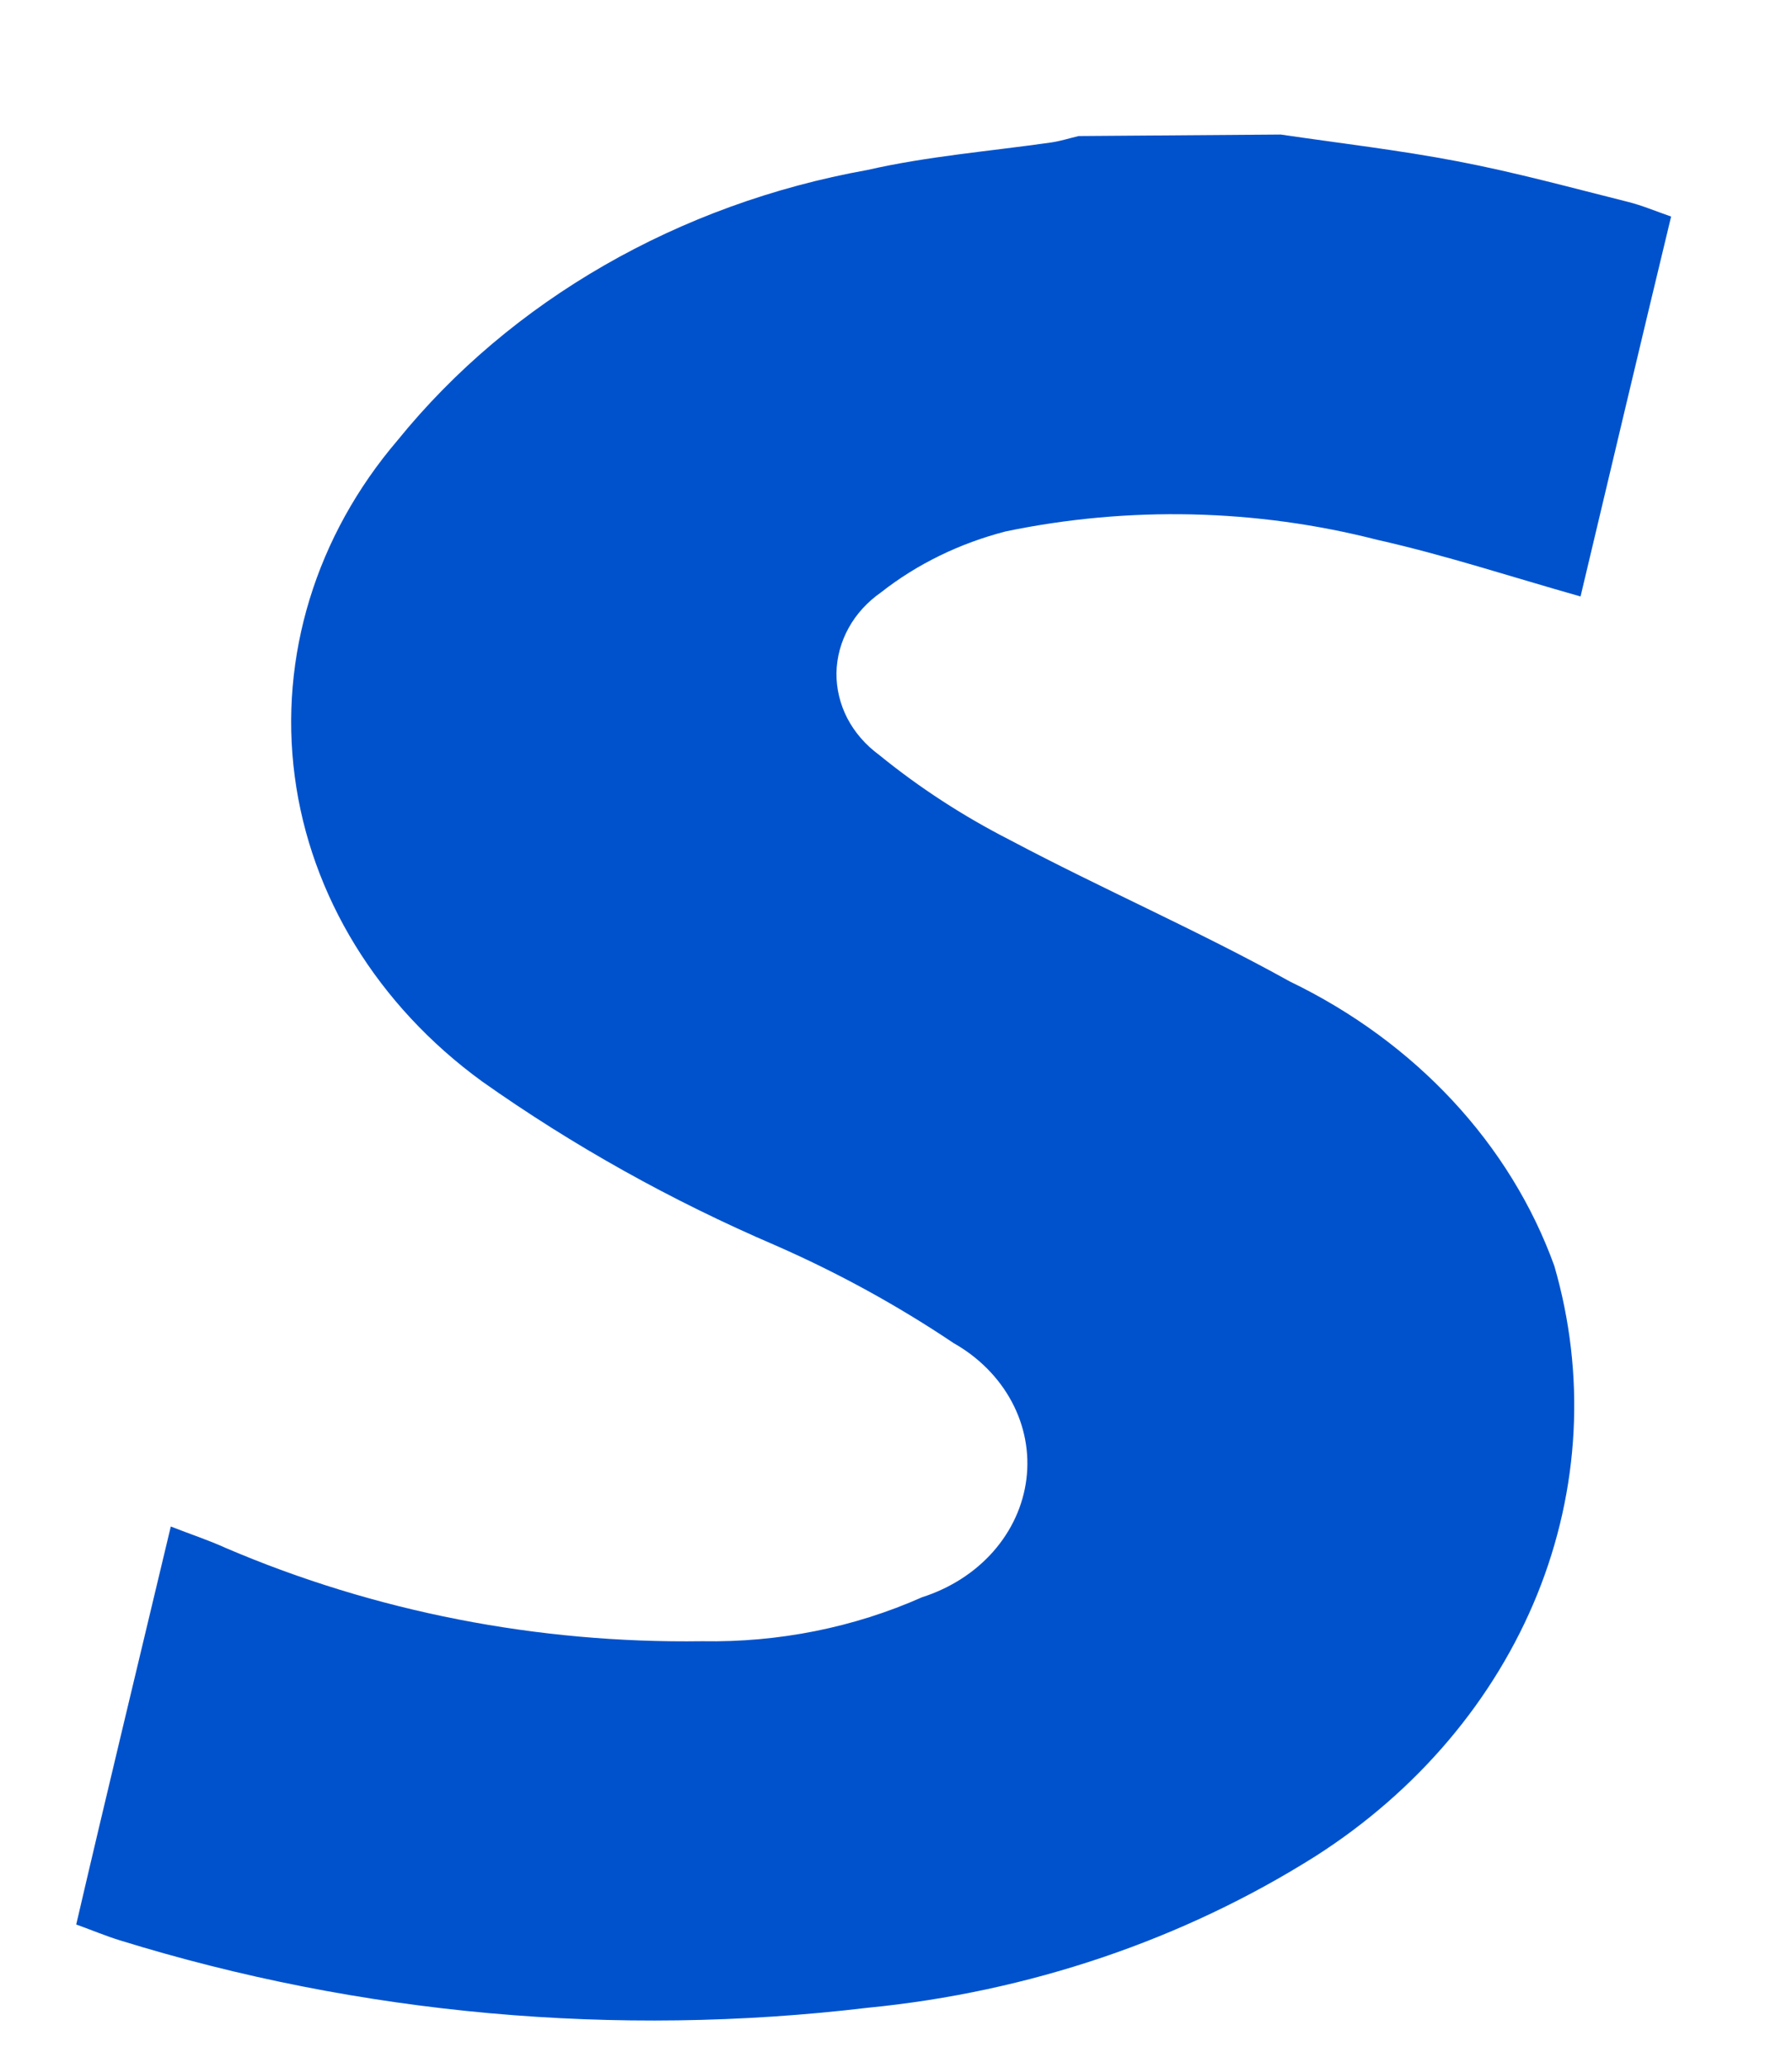 <svg width="13" height="15" viewBox="0 0 13 15" fill="none" xmlns="http://www.w3.org/2000/svg">
<path d="M9.291 0.976C9.719 1.039 10.15 1.089 10.573 1.17C10.997 1.251 11.4 1.362 11.812 1.465C11.911 1.49 12.006 1.53 12.123 1.571C11.9 2.496 11.684 3.411 11.466 4.327C10.964 4.185 10.485 4.027 9.991 3.916C9.113 3.691 8.186 3.67 7.296 3.855C6.963 3.941 6.654 4.091 6.393 4.296C6.293 4.366 6.212 4.454 6.156 4.556C6.1 4.658 6.07 4.769 6.068 4.883C6.067 4.996 6.094 5.108 6.147 5.211C6.201 5.314 6.279 5.404 6.377 5.476C6.668 5.713 6.986 5.92 7.327 6.094C7.996 6.449 8.697 6.753 9.357 7.12C10.269 7.56 10.957 8.3 11.276 9.184C11.504 9.971 11.461 10.802 11.152 11.566C10.842 12.331 10.282 12.993 9.544 13.465C8.582 14.072 7.464 14.451 6.295 14.565C4.469 14.783 2.611 14.615 0.87 14.076C0.772 14.046 0.677 14.006 0.553 13.961C0.776 13.001 1.007 12.049 1.239 11.074C1.388 11.132 1.516 11.174 1.641 11.231C2.719 11.692 3.9 11.923 5.094 11.906C5.647 11.916 6.194 11.807 6.689 11.587C6.892 11.522 7.071 11.408 7.205 11.256C7.339 11.104 7.422 10.922 7.446 10.73C7.47 10.538 7.433 10.343 7.34 10.169C7.247 9.995 7.101 9.847 6.919 9.744C6.514 9.472 6.081 9.234 5.627 9.035C4.87 8.71 4.156 8.311 3.497 7.845C2.74 7.294 2.252 6.499 2.138 5.631C2.024 4.762 2.292 3.887 2.885 3.193C3.707 2.179 4.923 1.479 6.293 1.233C6.73 1.133 7.184 1.097 7.629 1.033C7.696 1.023 7.76 1.002 7.825 0.987L9.291 0.976Z" fill="#0052CC"/>
</svg>
